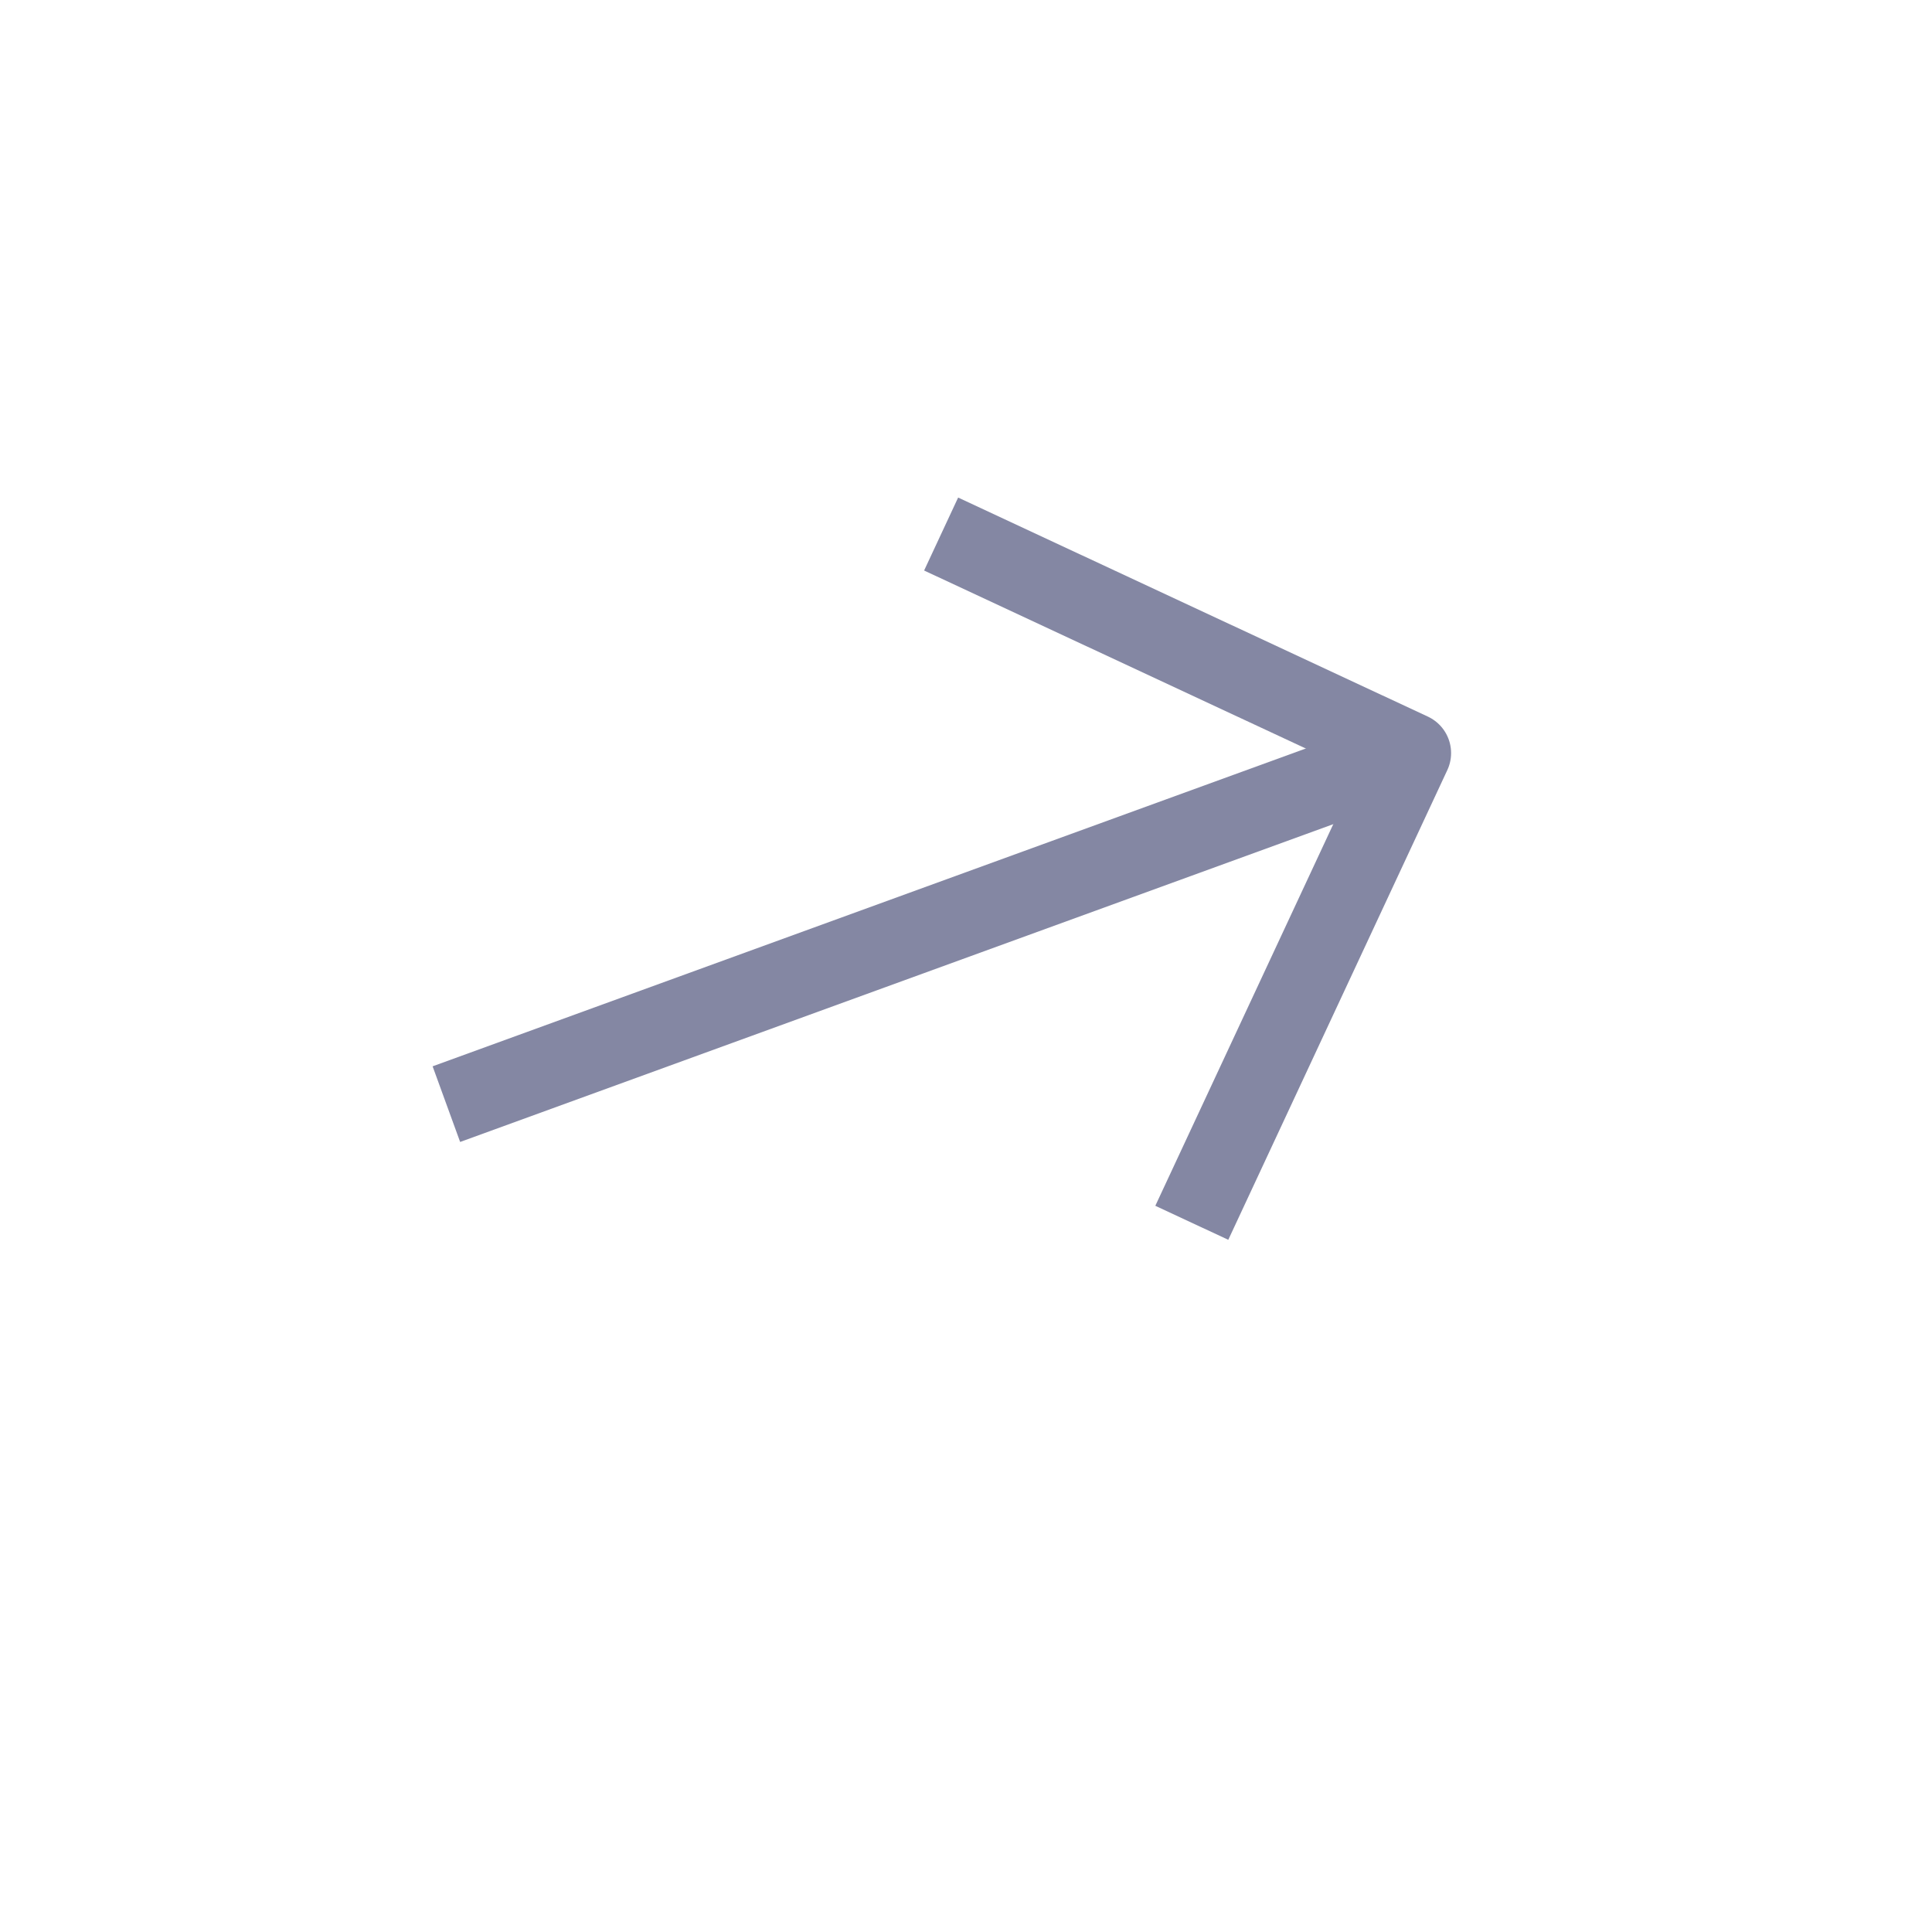 <svg width="24" height="24" viewBox="0 0 24 24" fill="none" xmlns="http://www.w3.org/2000/svg">
    <path d="M14.805 15.19L17.526 9.355L11.691 6.634" stroke="#8487A3" strokeWidth="1.188" stroke-miterlimit="10" strokeLinecap="round" stroke-linejoin="round" />
    <path d="M5.545 13.716L17.406 9.399" stroke="#8487A3" strokeWidth="1.188" stroke-miterlimit="10" strokeLinecap="round" stroke-linejoin="round" />
</svg>